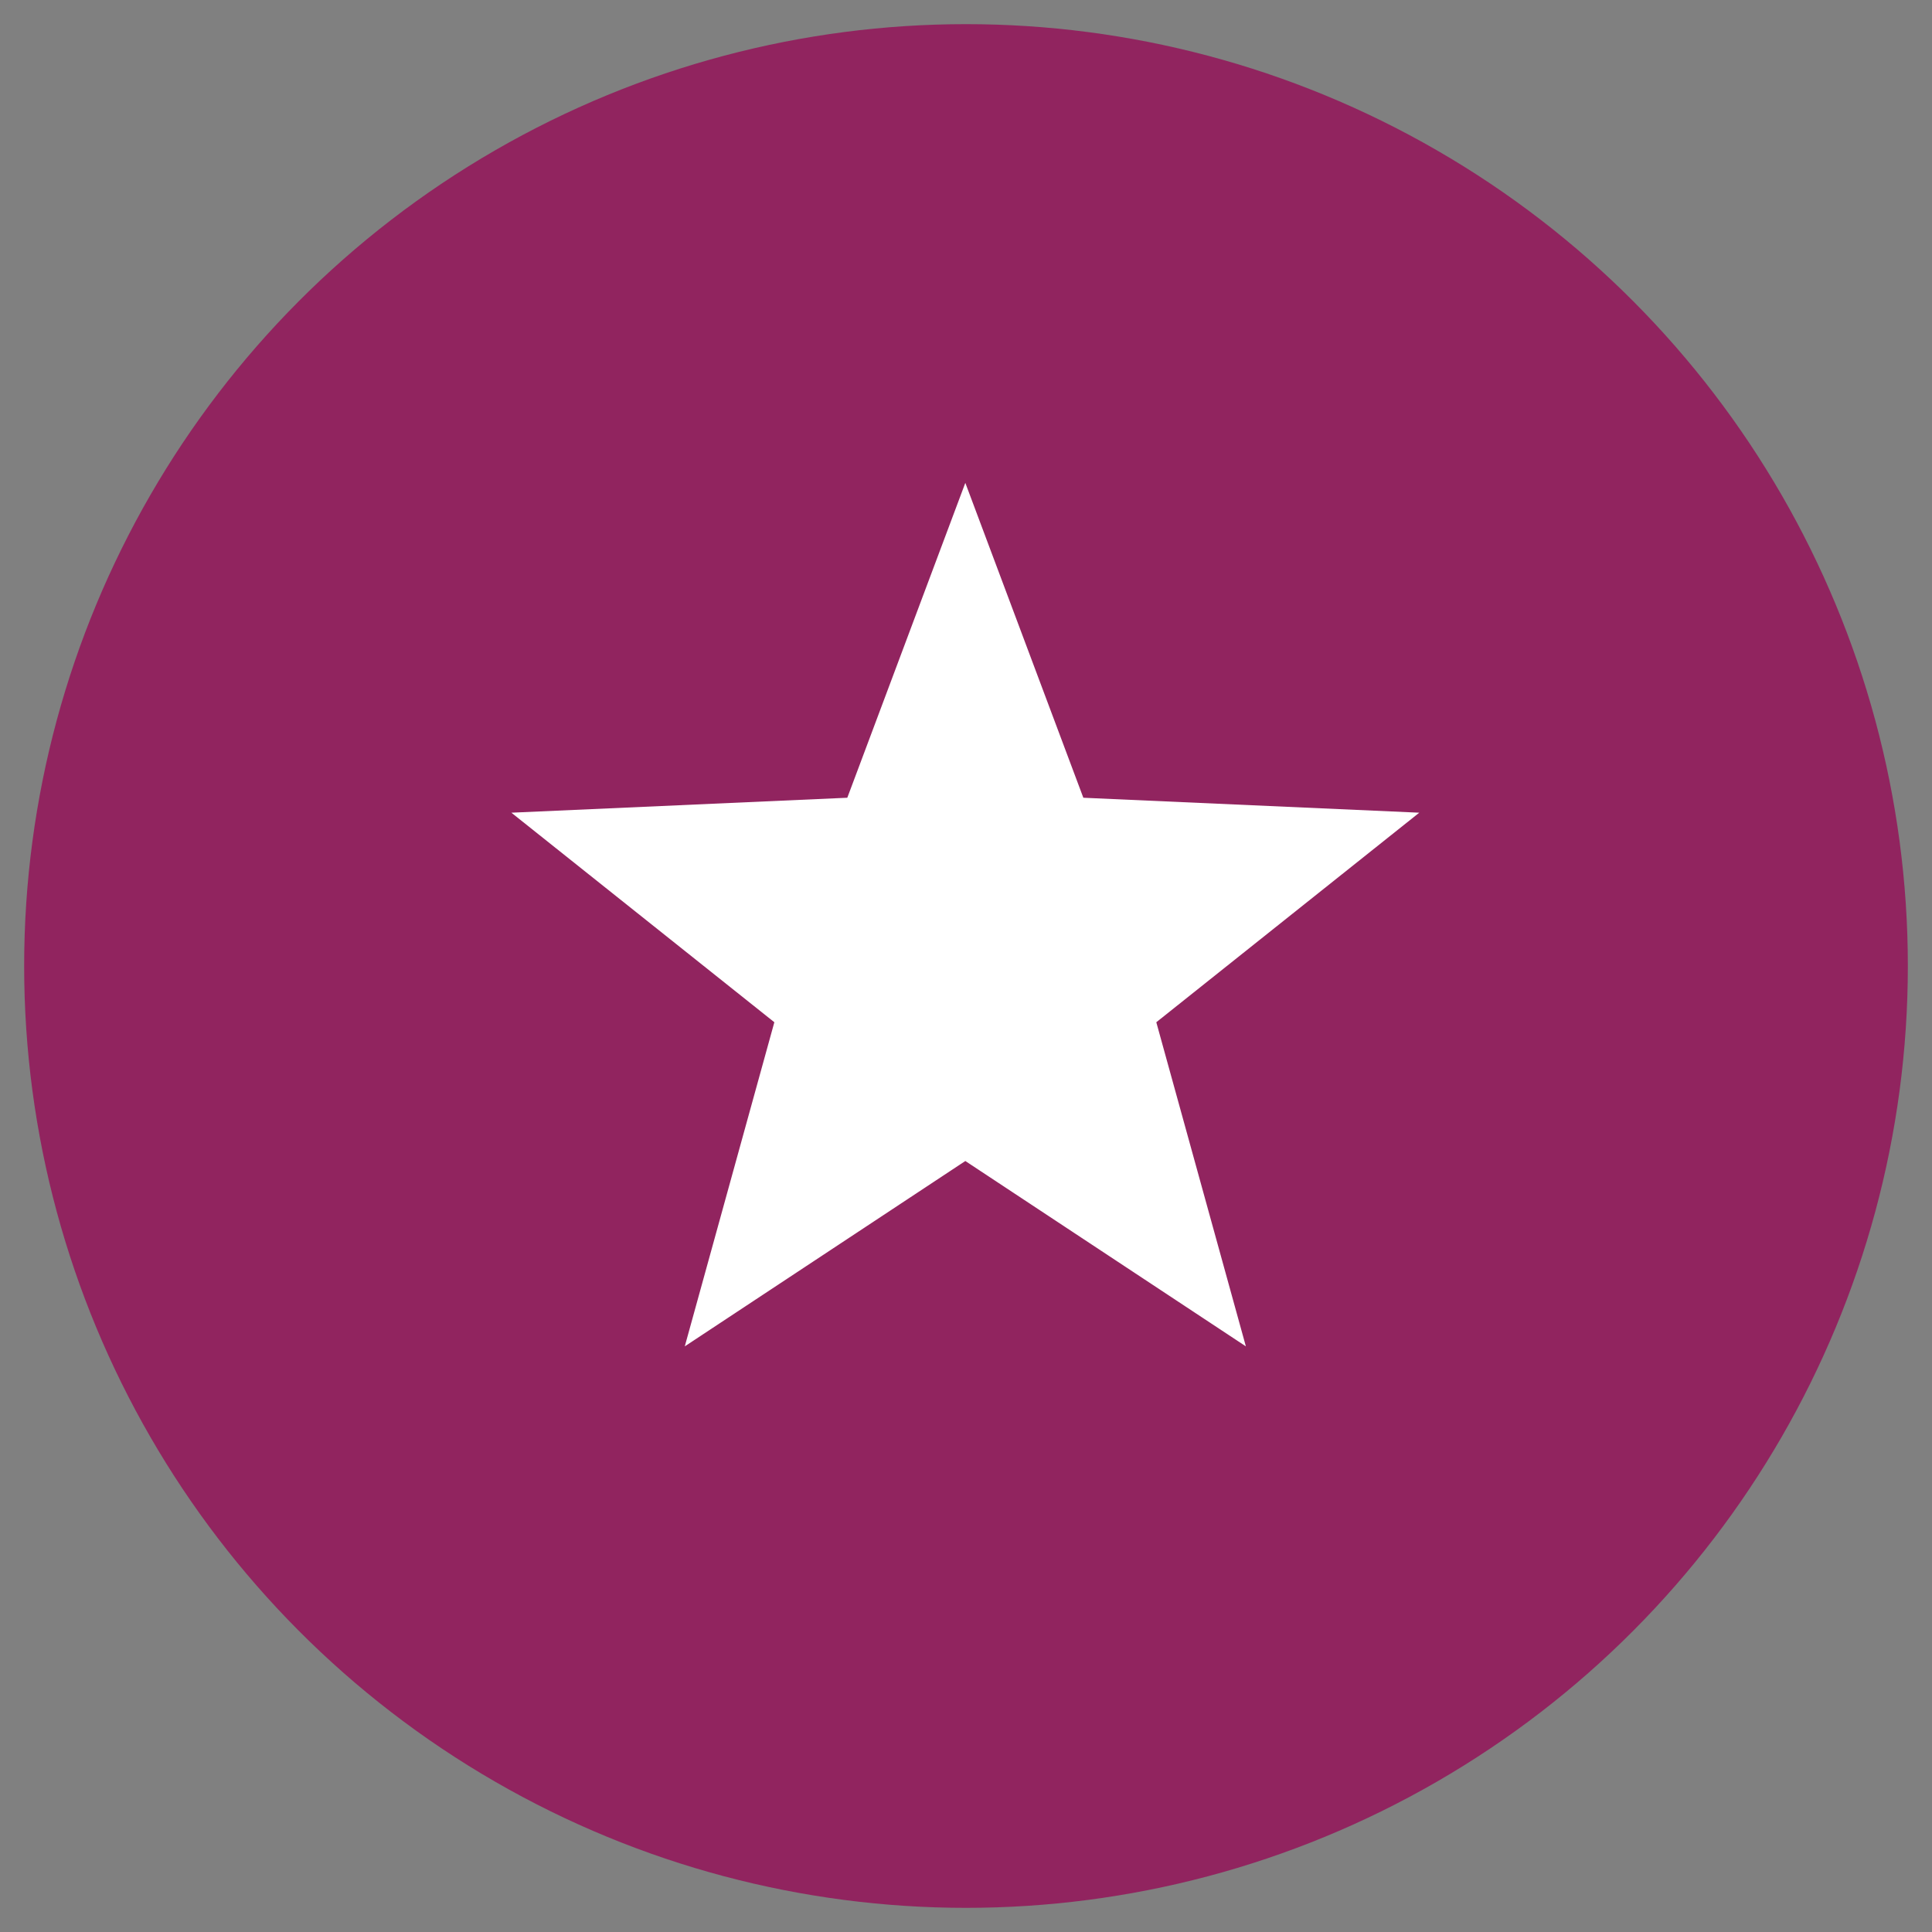 <svg
  xmlns="http://www.w3.org/2000/svg"
  width="80"
  height="80"
  viewBox="0 0 80 80"
  version="1.1"
>
<rect x="0" y="0" width="80" height="80" fill="#808080" stroke="none"/>
<circle style="fill:#91245f" r="39" cx="40" cy="40" />
  <path
    d="m 39.972,19.995 4.887,13.038 13.91,0.619 -10.889,8.677 3.709,13.421 -11.617,-7.675 -11.617,7.675 3.709,-13.421 -10.889,-8.677 13.91,-0.619 z"
    style="fill:#ffffff" />
</svg>
